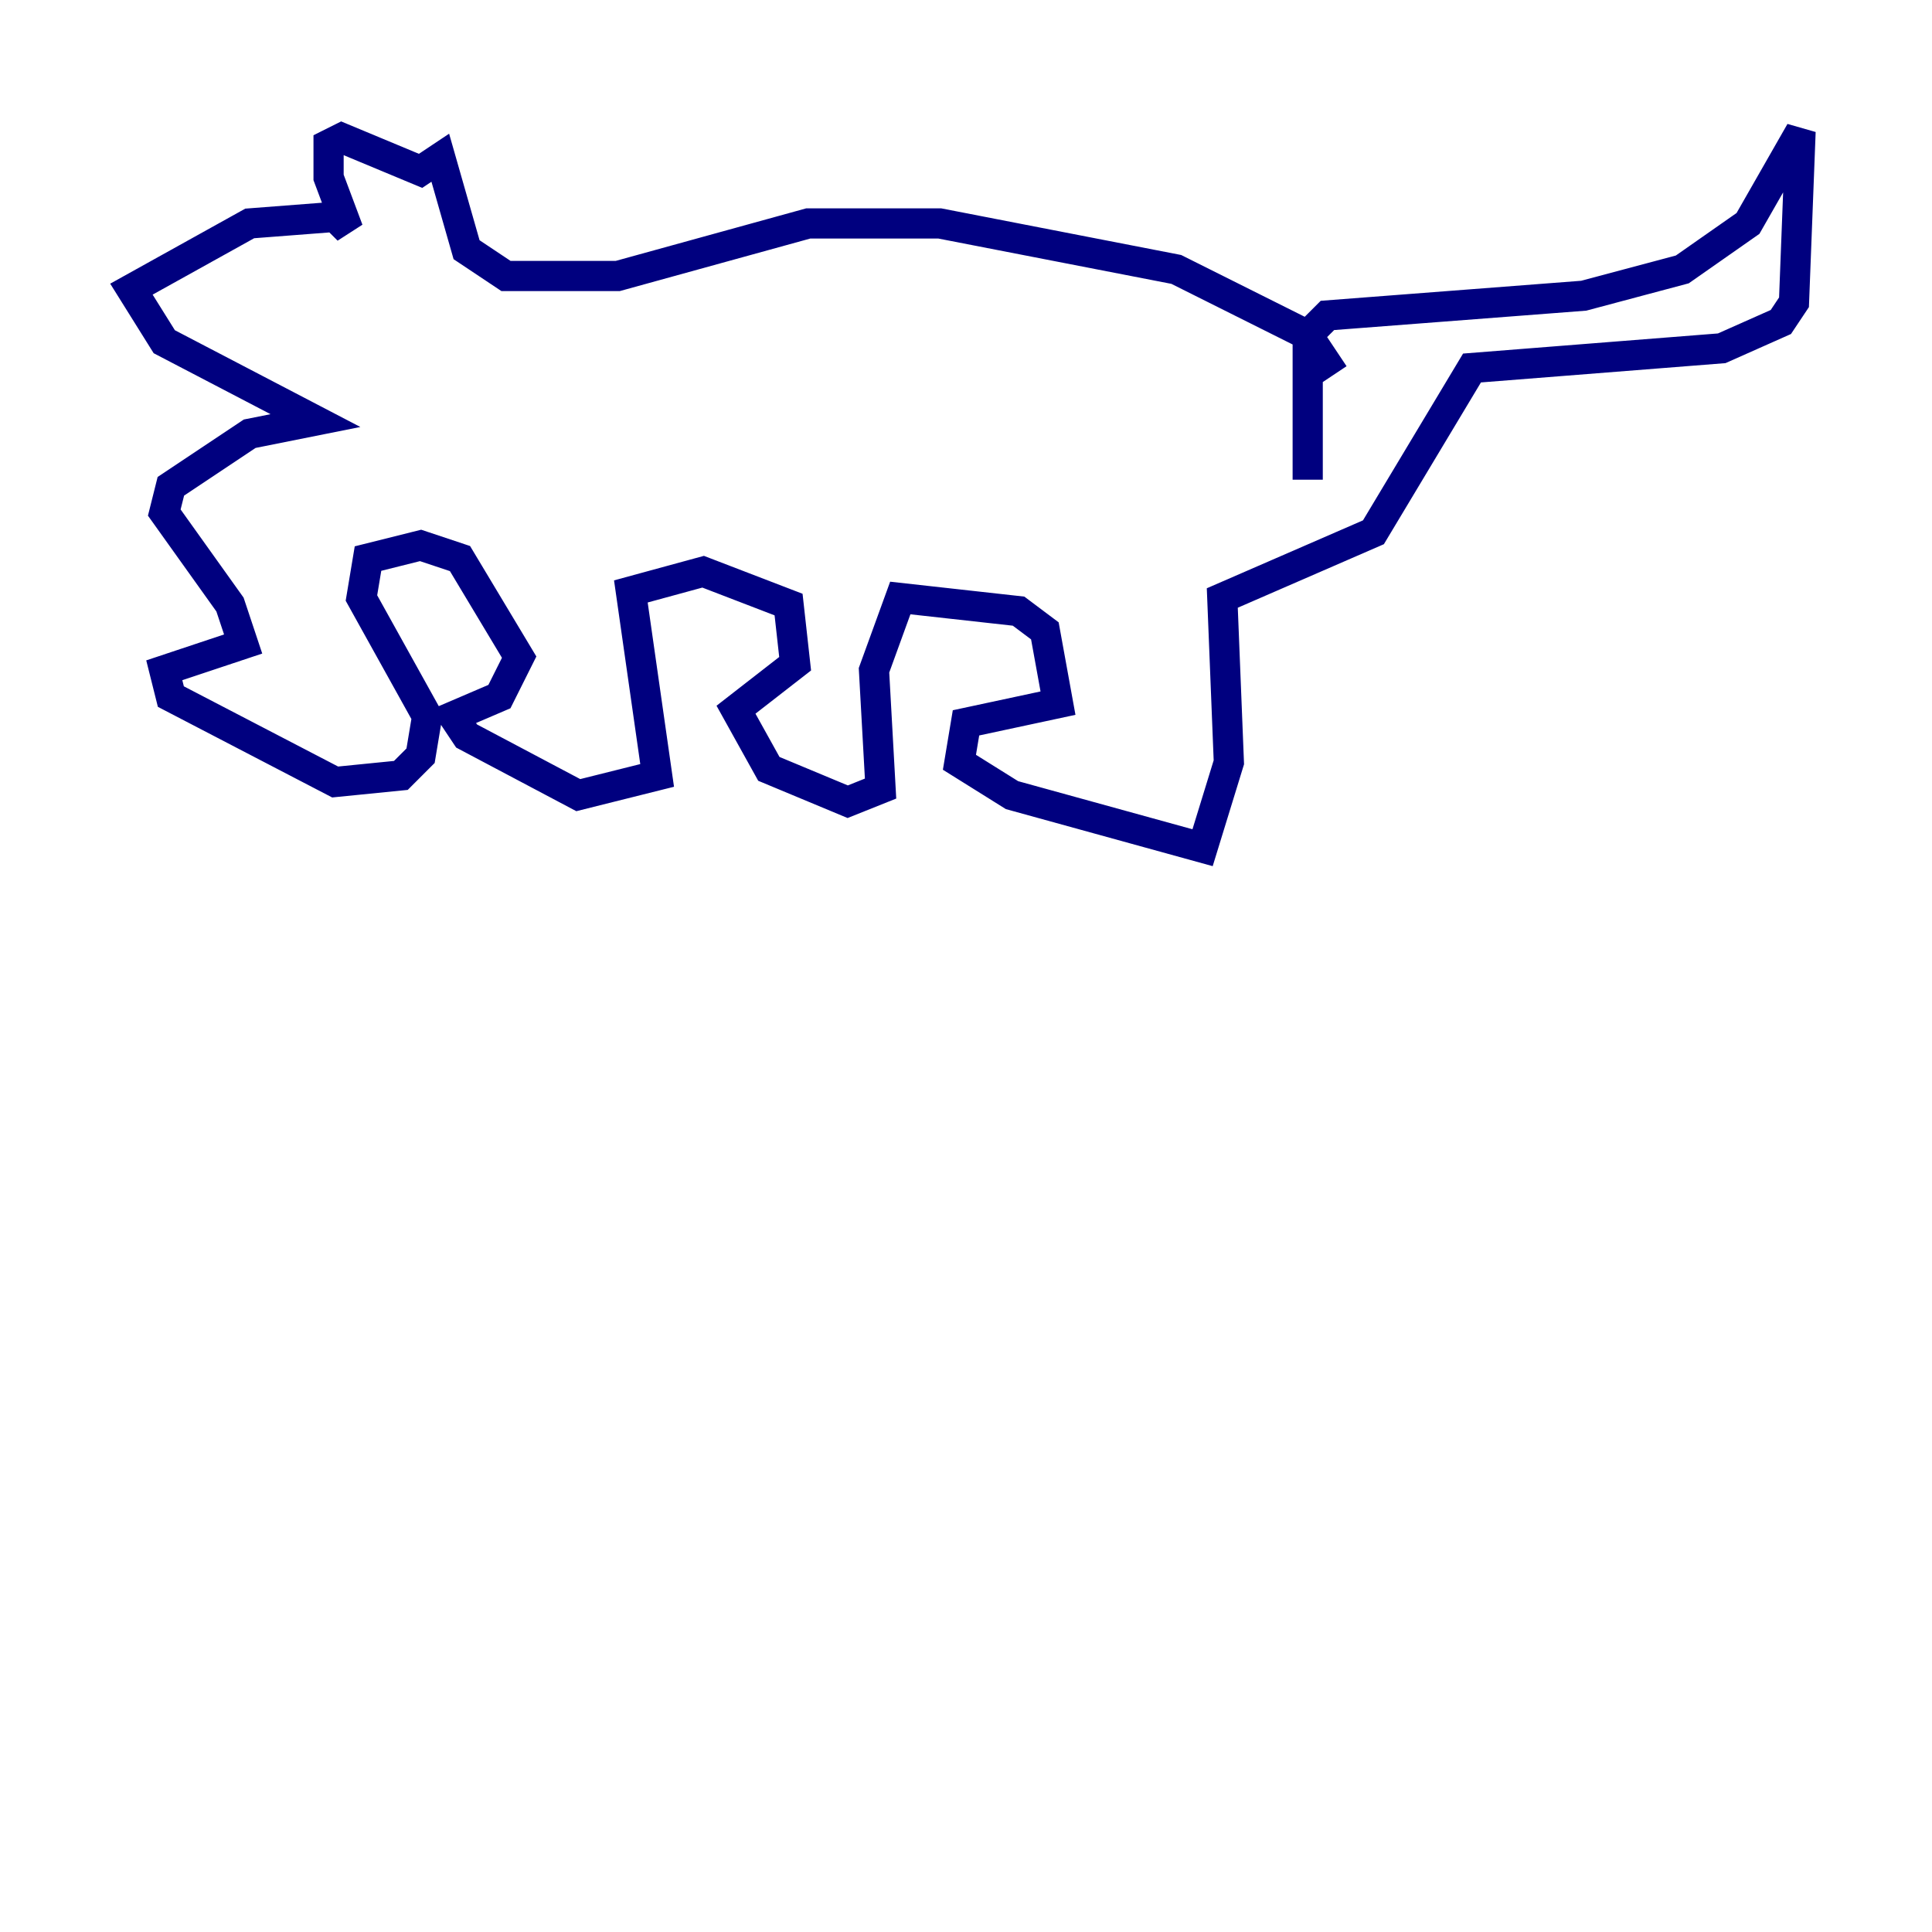 <?xml version="1.0" encoding="utf-8" ?>
<svg baseProfile="tiny" height="128" version="1.2" viewBox="0,0,128,128" width="128" xmlns="http://www.w3.org/2000/svg" xmlns:ev="http://www.w3.org/2001/xml-events" xmlns:xlink="http://www.w3.org/1999/xlink"><defs /><polyline fill="none" points="86.639,31.782 86.639,22.204 87.946,20.898 104.925,19.592 111.456,17.85 115.809,14.803 119.293,8.707 118.857,20.027 117.986,21.333 114.068,23.075 97.524,24.381 90.993,35.265 80.98,39.619 81.415,50.503 79.674,56.163 67.048,52.68 63.565,50.503 64.0,47.891 70.095,46.585 69.225,41.796 67.483,40.49 59.646,39.619 57.905,44.408 58.34,52.245 56.163,53.116 50.939,50.939 48.762,47.02 52.68,43.973 52.245,40.054 46.585,37.878 41.796,39.184 43.537,51.374 38.313,52.68 30.912,48.762 30.041,47.456 33.088,46.15 34.395,43.537 30.476,37.007 27.864,36.136 24.381,37.007 23.946,39.619 28.299,47.456 27.864,50.068 26.558,51.374 22.204,51.809 11.32,46.15 10.884,44.408 16.109,42.667 15.238,40.054 10.884,33.959 11.32,32.218 16.544,28.735 20.898,27.864 10.884,22.64 8.707,19.157 16.544,14.803 22.204,14.367 23.075,15.238 21.769,11.755 21.769,9.578 22.64,9.143 27.864,11.32 29.17,10.449 30.912,16.544 33.524,18.286 40.925,18.286 53.551,14.803 62.258,14.803 77.932,17.85 86.639,22.204 88.381,24.816" stroke="#00007f" stroke-width="2" /></svg>